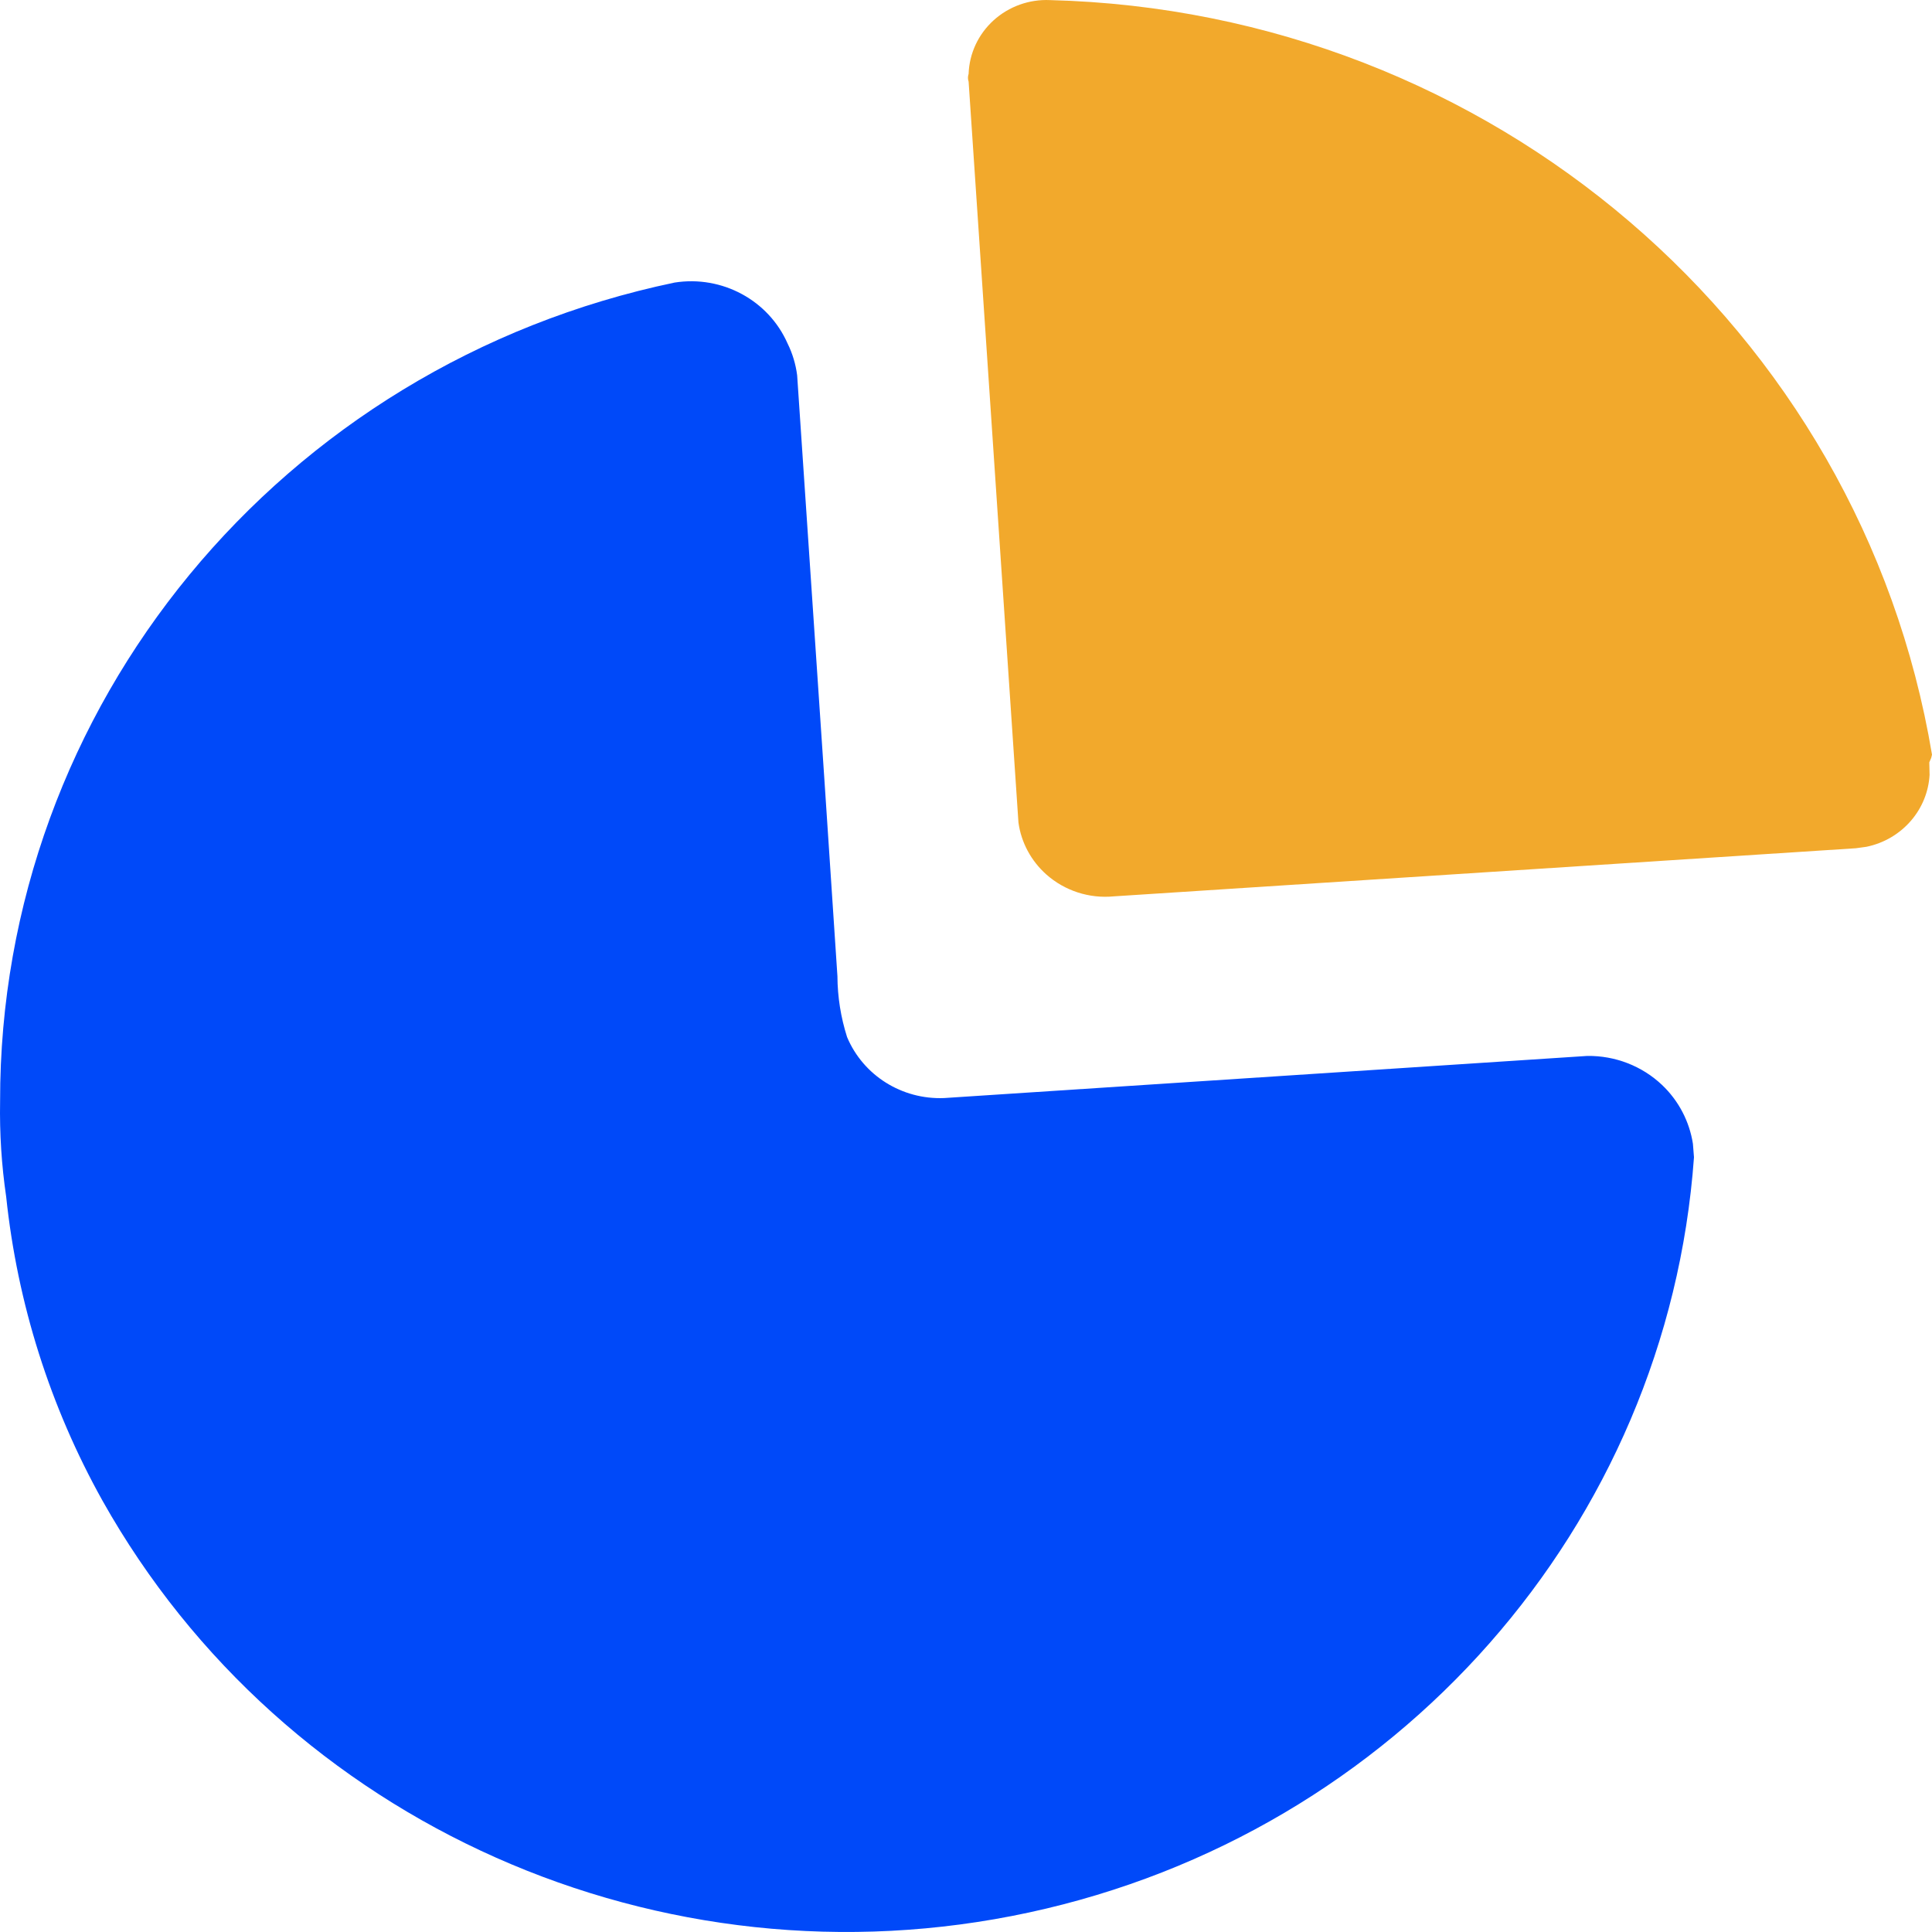 <svg width="20" height="20" viewBox="0 0 20 20" fill="none" xmlns="http://www.w3.org/2000/svg">
<path d="M8.153 3.556C8.204 3.659 8.237 3.77 8.252 3.884L8.531 8.024V8.024L8.669 10.105C8.67 10.319 8.704 10.532 8.769 10.736C8.936 11.133 9.337 11.385 9.774 11.367L16.431 10.931C16.72 10.927 16.998 11.035 17.205 11.231C17.378 11.395 17.489 11.61 17.525 11.84L17.536 11.98C17.261 15.795 14.459 18.977 10.652 19.798C6.846 20.619 2.942 18.884 1.061 15.535C0.518 14.562 0.18 13.492 0.064 12.389C0.016 12.062 -0.005 11.732 0.001 11.402C-0.005 7.313 2.907 3.777 6.984 2.925C7.475 2.848 7.956 3.108 8.153 3.556Z" fill="#0049F9"/>
<path d="M10.87 0.001C15.43 0.117 19.262 3.396 20 7.812L19.992 7.845V7.845L19.972 7.892L19.975 8.022C19.965 8.195 19.898 8.361 19.784 8.494C19.664 8.634 19.501 8.729 19.321 8.766L19.212 8.781L11.531 9.279C11.275 9.304 11.021 9.221 10.831 9.052C10.673 8.911 10.571 8.72 10.543 8.515L10.027 0.845C10.018 0.819 10.018 0.791 10.027 0.765C10.034 0.554 10.127 0.354 10.286 0.21C10.444 0.067 10.654 -0.009 10.87 0.001Z" fill="#F2A92C"/>
</svg>
